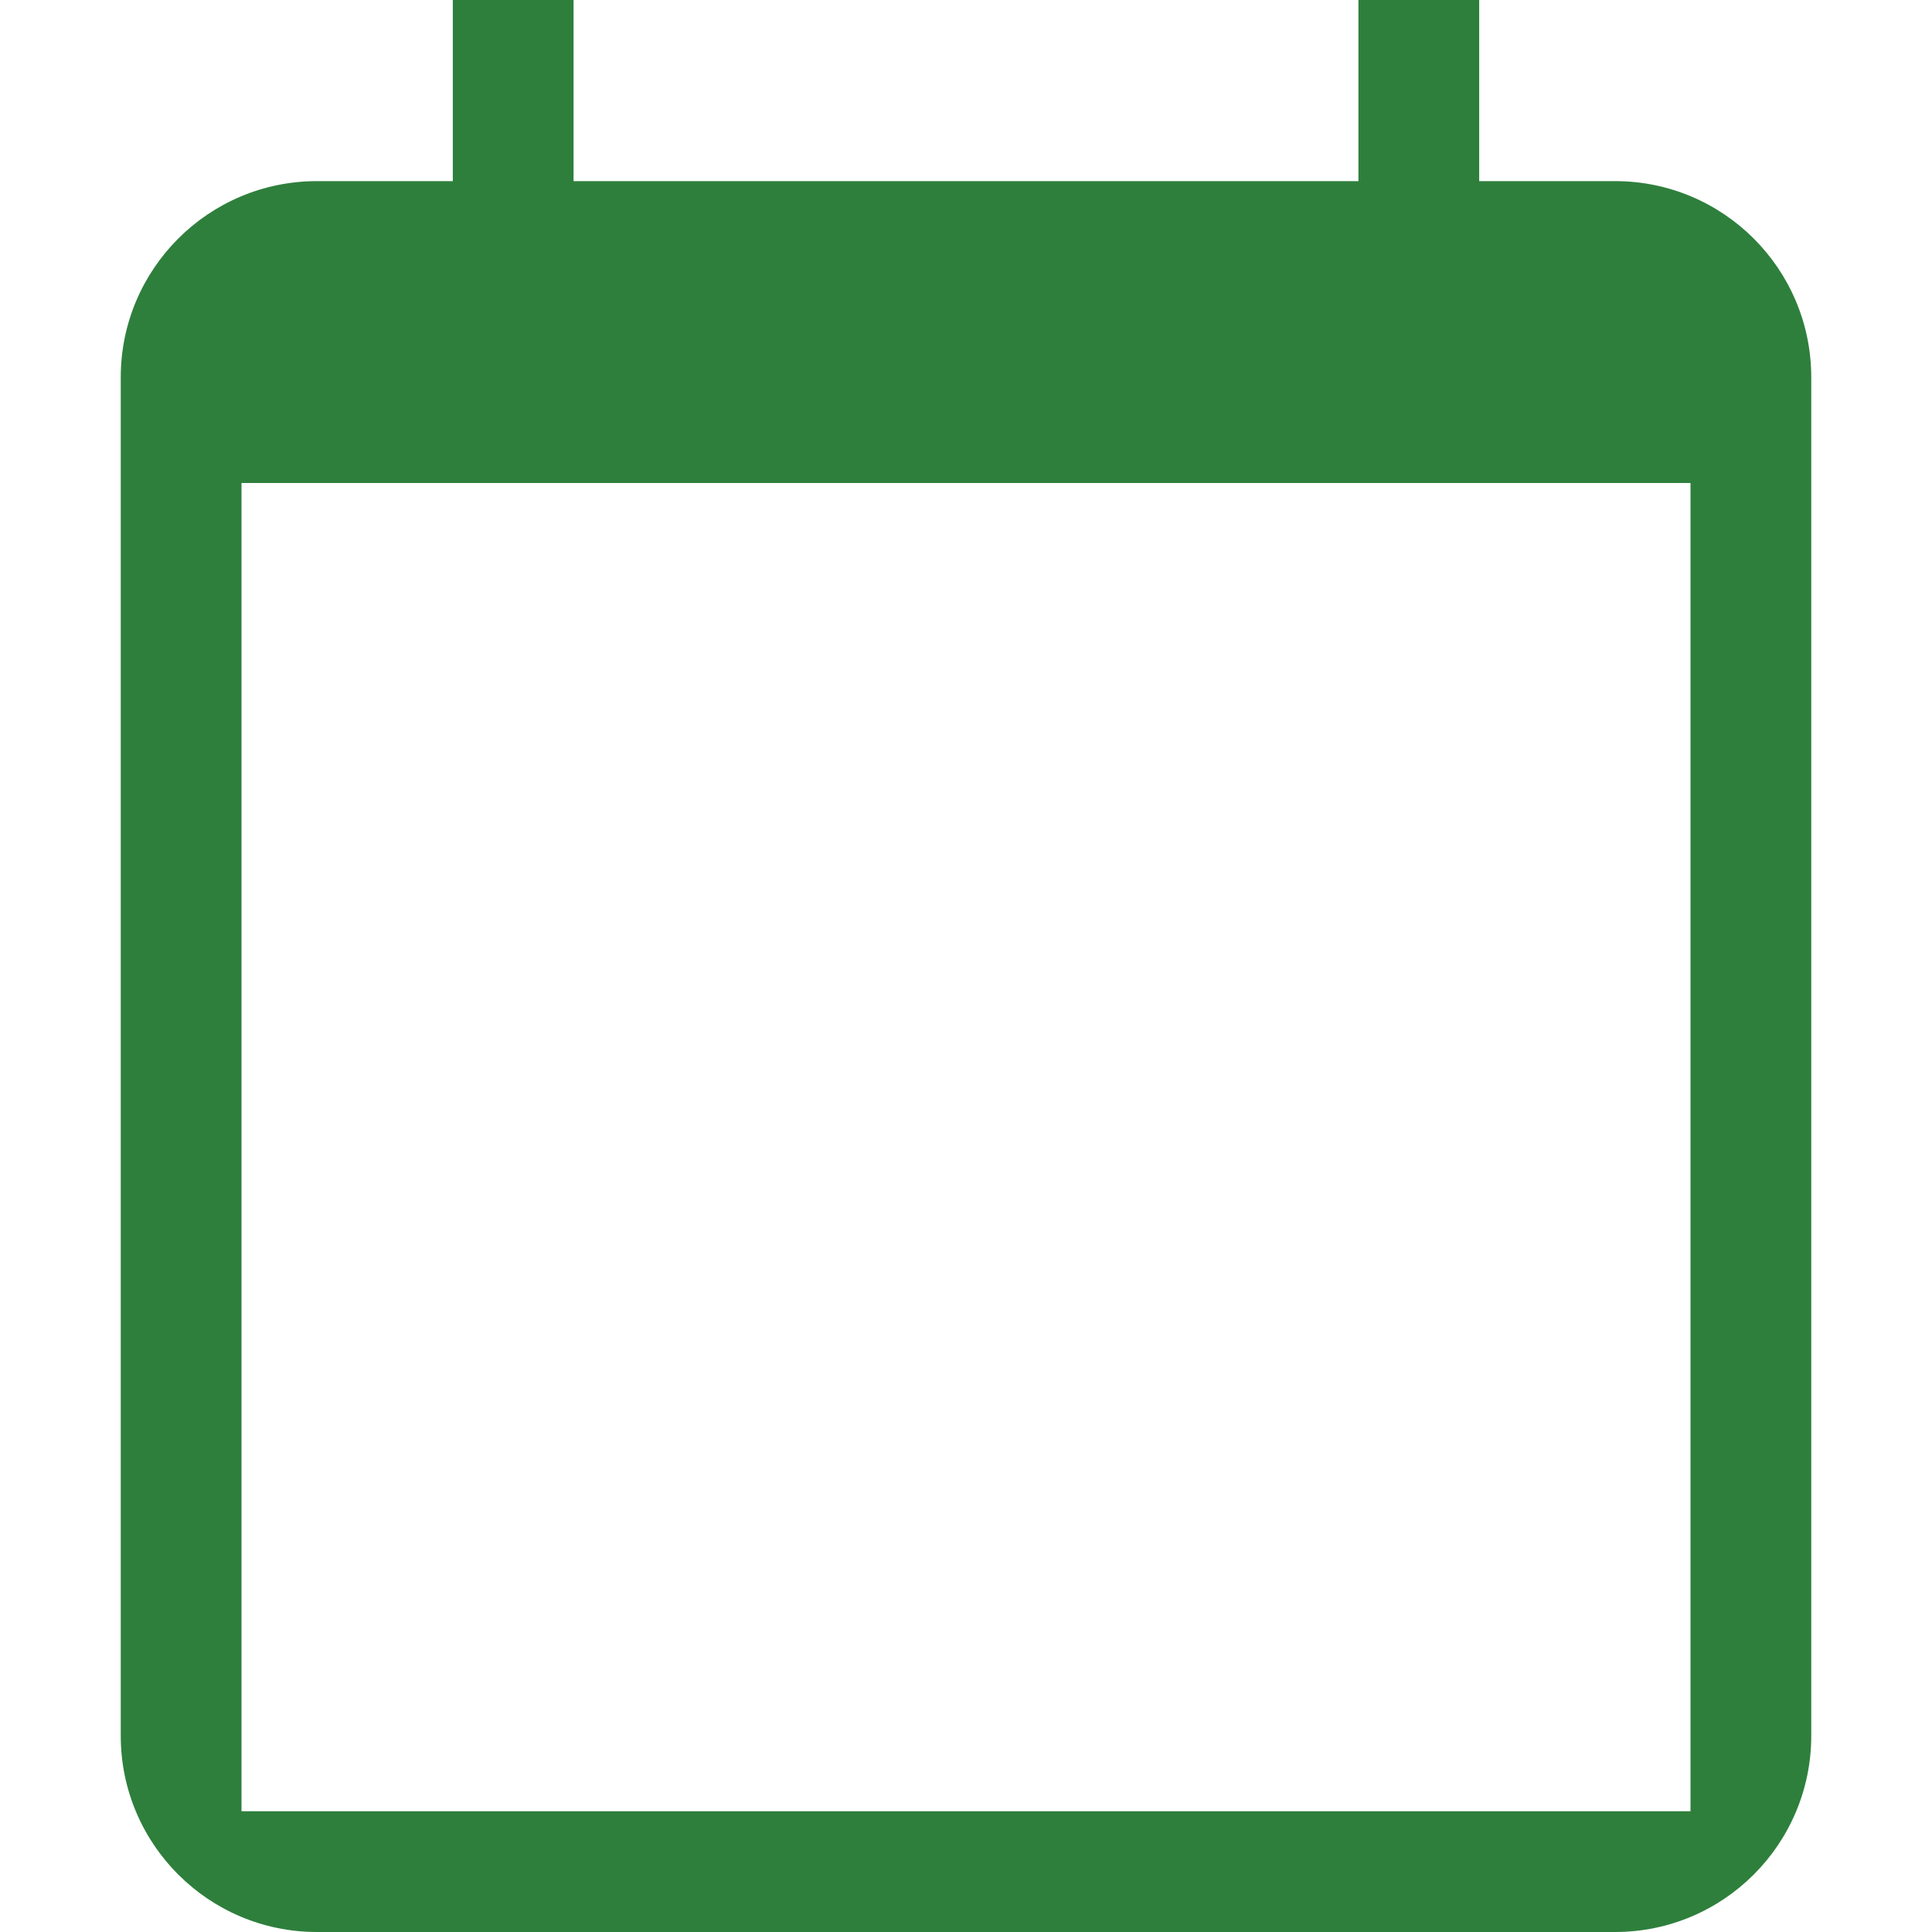 <svg width="64" height="64" viewBox="0 0 64 64" fill="none" xmlns="http://www.w3.org/2000/svg">
<path fill-rule="evenodd" clip-rule="evenodd" d="M15 0H19V6H45V0H49V6H53.5C57.09 6 60 8.91 60 12.5V57.5C60 61.09 57.09 64 53.5 64H10.5C6.91 64 4 61.09 4 57.5V12.5C4 8.91 6.91 6 10.5 6H15V0ZM56 16H8V60H56V16Z" fill="#2E7F3C"/>
</svg>
